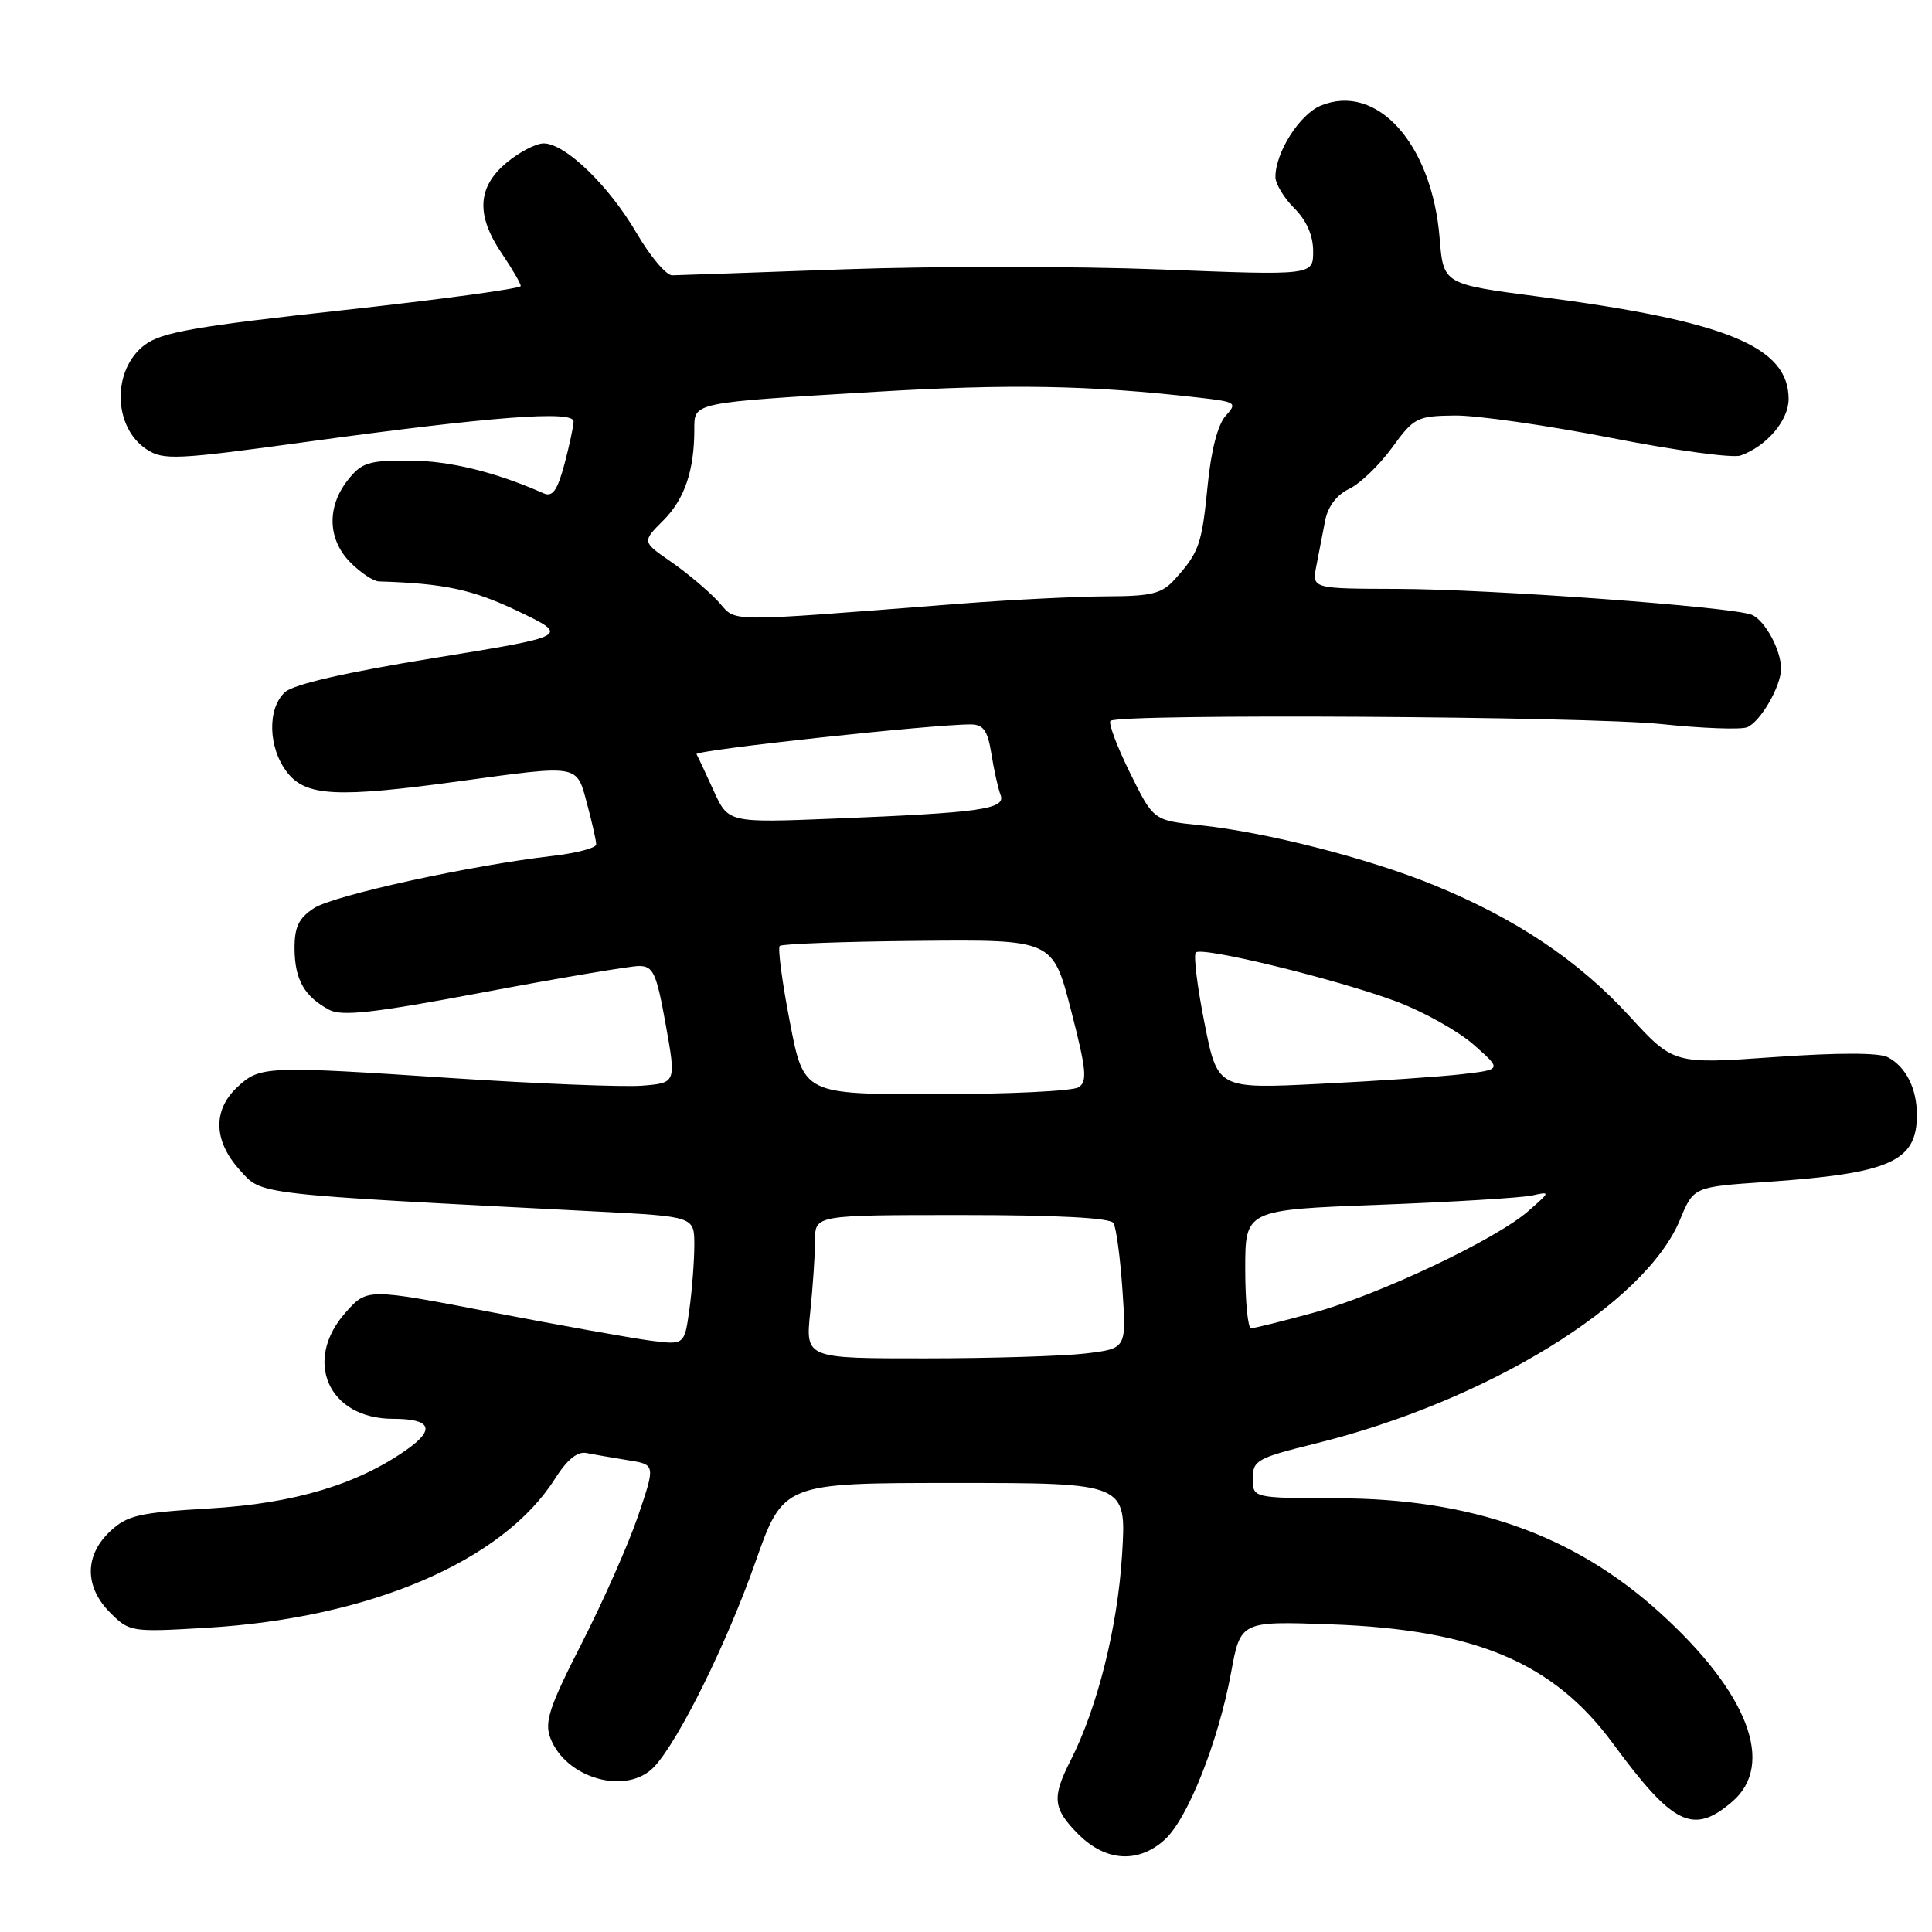 <?xml version="1.0" encoding="UTF-8" standalone="no"?>
<!DOCTYPE svg PUBLIC "-//W3C//DTD SVG 1.1//EN" "http://www.w3.org/Graphics/SVG/1.1/DTD/svg11.dtd" >
<svg xmlns="http://www.w3.org/2000/svg" xmlns:xlink="http://www.w3.org/1999/xlink" version="1.1" viewBox="0 0 256 256">
 <g >
 <path fill="currentColor"
d=" M 154.35 243.75 C 157.39 240.97 161.44 230.76 163.12 221.65 C 164.38 214.80 164.38 214.80 176.44 215.24 C 195.51 215.93 205.85 220.31 213.73 231.03 C 221.71 241.88 224.36 243.17 229.54 238.72 C 235.28 233.78 231.61 224.25 219.89 213.64 C 208.56 203.38 194.97 198.57 177.25 198.53 C 166.00 198.50 166.00 198.50 166.00 195.91 C 166.00 193.50 166.57 193.19 174.29 191.28 C 197.02 185.67 217.99 172.80 222.61 161.62 C 224.41 157.27 224.41 157.27 233.96 156.62 C 250.47 155.49 254.00 153.92 254.00 147.74 C 254.00 144.24 252.56 141.37 250.16 140.09 C 249.02 139.47 243.53 139.47 235.06 140.07 C 221.75 141.01 221.75 141.01 215.86 134.59 C 209.15 127.27 200.86 121.72 190.00 117.28 C 181.32 113.73 167.71 110.25 158.93 109.34 C 152.83 108.70 152.83 108.70 149.72 102.38 C 148.00 98.91 146.85 95.82 147.14 95.52 C 148.12 94.54 210.30 94.91 220.20 95.95 C 225.54 96.51 230.62 96.70 231.49 96.37 C 233.24 95.69 236.00 90.94 236.00 88.60 C 236.00 86.12 233.84 82.16 232.11 81.46 C 229.50 80.40 197.47 78.06 185.17 78.03 C 173.84 78.00 173.84 78.00 174.42 75.00 C 174.74 73.35 175.26 70.66 175.58 69.02 C 175.94 67.12 177.11 65.57 178.79 64.77 C 180.24 64.07 182.79 61.61 184.46 59.31 C 187.35 55.33 187.76 55.12 192.78 55.06 C 195.68 55.03 204.96 56.36 213.41 58.01 C 221.86 59.67 229.61 60.73 230.63 60.36 C 234.08 59.14 237.00 55.71 237.00 52.88 C 237.00 45.92 228.76 42.54 203.87 39.30 C 191.25 37.65 191.25 37.65 190.76 31.55 C 189.75 19.05 182.44 10.92 175.00 14.00 C 172.20 15.16 169.00 20.20 169.00 23.45 C 169.00 24.35 170.12 26.22 171.50 27.59 C 173.13 29.22 174.00 31.21 174.00 33.30 C 174.00 36.50 174.00 36.50 153.75 35.70 C 142.61 35.27 123.83 35.26 112.00 35.68 C 100.17 36.11 89.85 36.46 89.07 36.48 C 88.28 36.49 86.15 33.97 84.35 30.88 C 80.66 24.57 74.89 19.00 72.04 19.00 C 71.00 19.00 68.77 20.17 67.08 21.59 C 63.24 24.82 63.06 28.53 66.50 33.60 C 67.87 35.62 69.00 37.56 69.00 37.90 C 69.00 38.24 58.41 39.68 45.46 41.10 C 26.04 43.22 21.44 44.02 19.21 45.68 C 14.82 48.95 14.94 56.61 19.44 59.55 C 21.65 61.00 23.34 60.92 40.56 58.56 C 65.10 55.19 76.00 54.36 76.00 55.84 C 76.00 56.46 75.45 59.01 74.79 61.51 C 73.85 65.00 73.22 65.89 72.04 65.37 C 65.60 62.53 59.59 61.06 54.32 61.03 C 48.82 61.00 47.92 61.29 46.07 63.63 C 43.27 67.20 43.42 71.51 46.45 74.55 C 47.80 75.90 49.49 77.02 50.20 77.04 C 58.91 77.31 62.59 78.10 68.65 80.99 C 75.50 84.27 75.50 84.27 57.52 87.19 C 45.87 89.08 38.91 90.67 37.77 91.71 C 35.38 93.87 35.53 99.13 38.07 102.37 C 40.56 105.53 44.66 105.74 61.00 103.50 C 76.88 101.33 76.38 101.24 77.79 106.51 C 78.46 109.00 79.00 111.41 79.00 111.89 C 79.00 112.36 76.41 113.04 73.25 113.41 C 62.31 114.67 44.19 118.64 41.60 120.34 C 39.56 121.68 39.01 122.84 39.03 125.77 C 39.07 129.83 40.34 132.05 43.63 133.81 C 45.31 134.70 49.56 134.22 64.13 131.47 C 74.23 129.57 83.47 128.01 84.66 128.00 C 86.56 128.00 86.98 128.91 88.21 135.75 C 89.60 143.50 89.60 143.50 85.05 143.86 C 82.55 144.05 71.28 143.60 60.00 142.86 C 35.12 141.21 34.44 141.24 31.41 144.08 C 28.17 147.13 28.30 151.19 31.75 155.01 C 34.77 158.35 33.12 158.16 79.25 160.54 C 92.00 161.20 92.00 161.20 92.00 164.96 C 92.00 167.03 91.71 170.86 91.35 173.48 C 90.70 178.23 90.70 178.23 86.10 177.63 C 83.57 177.29 74.11 175.60 65.08 173.86 C 48.66 170.70 48.66 170.70 45.83 173.87 C 40.09 180.28 43.51 188.00 52.08 188.00 C 57.07 188.00 57.72 189.35 54.01 192.00 C 47.43 196.68 38.99 199.22 27.83 199.87 C 18.39 200.43 16.86 200.78 14.58 202.92 C 11.18 206.11 11.19 210.28 14.60 213.69 C 17.15 216.24 17.39 216.28 27.35 215.69 C 49.00 214.42 66.64 206.87 73.55 195.92 C 75.14 193.41 76.51 192.29 77.71 192.53 C 78.69 192.73 81.16 193.15 83.18 193.48 C 86.86 194.06 86.86 194.06 84.55 200.86 C 83.28 204.60 79.92 212.18 77.10 217.71 C 72.79 226.14 72.12 228.18 72.92 230.28 C 74.98 235.72 83.11 237.95 86.71 234.08 C 89.96 230.58 96.30 217.77 100.07 207.05 C 103.78 196.50 103.78 196.50 126.52 196.50 C 149.27 196.50 149.27 196.50 148.68 206.00 C 148.10 215.54 145.42 226.26 141.89 233.21 C 139.34 238.21 139.50 239.65 142.92 243.08 C 146.53 246.68 150.86 246.94 154.35 243.75 Z  M 107.36 173.85 C 107.71 170.47 108.00 166.20 108.00 164.35 C 108.00 161.00 108.00 161.00 127.44 161.00 C 140.11 161.00 147.11 161.37 147.54 162.06 C 147.90 162.65 148.44 166.63 148.73 170.91 C 149.26 178.69 149.26 178.69 143.88 179.34 C 140.92 179.69 131.35 179.99 122.61 179.99 C 106.72 180.00 106.72 180.00 107.36 173.85 Z  M 165.00 168.16 C 165.00 160.31 165.00 160.31 182.75 159.64 C 192.51 159.27 201.62 158.71 203.00 158.41 C 205.46 157.86 205.45 157.90 202.50 160.48 C 198.18 164.26 182.74 171.56 174.02 173.95 C 169.91 175.08 166.19 176.00 165.77 176.00 C 165.35 176.00 165.00 172.47 165.00 168.16 Z  M 104.66 135.42 C 103.64 130.16 103.04 125.62 103.32 125.34 C 103.60 125.07 111.86 124.76 121.67 124.67 C 139.50 124.50 139.50 124.50 141.91 133.84 C 143.95 141.74 144.11 143.32 142.91 144.07 C 142.14 144.57 133.62 144.98 124.00 144.98 C 106.50 145.00 106.50 145.00 104.66 135.42 Z  M 159.60 135.55 C 158.64 130.74 158.13 126.54 158.45 126.21 C 159.27 125.39 177.08 129.74 185.00 132.69 C 188.57 134.03 193.19 136.60 195.26 138.42 C 199.01 141.72 199.01 141.72 193.76 142.33 C 190.87 142.67 182.39 143.24 174.92 143.61 C 161.33 144.29 161.33 144.29 159.60 135.55 Z  M 94.56 104.77 C 93.50 102.42 92.47 100.24 92.29 99.93 C 91.98 99.40 123.73 95.96 128.62 95.99 C 130.31 96.00 130.87 96.79 131.37 99.91 C 131.71 102.06 132.26 104.51 132.58 105.34 C 133.30 107.22 129.93 107.69 110.50 108.47 C 96.50 109.03 96.50 109.03 94.56 104.77 Z  M 95.12 79.65 C 93.81 78.24 91.01 75.89 88.90 74.43 C 85.07 71.78 85.07 71.78 87.90 68.95 C 90.71 66.14 92.00 62.35 92.00 56.89 C 92.00 53.29 91.61 53.38 116.00 51.92 C 133.83 50.85 144.44 51.04 158.78 52.68 C 163.82 53.25 163.98 53.36 162.40 55.11 C 161.36 56.26 160.47 59.71 160.02 64.33 C 159.25 72.15 158.89 73.18 155.68 76.75 C 153.94 78.68 152.63 79.00 146.58 79.02 C 142.68 79.04 134.10 79.46 127.50 79.97 C 95.03 82.48 97.77 82.51 95.12 79.65 Z "/>
</g>
</svg>